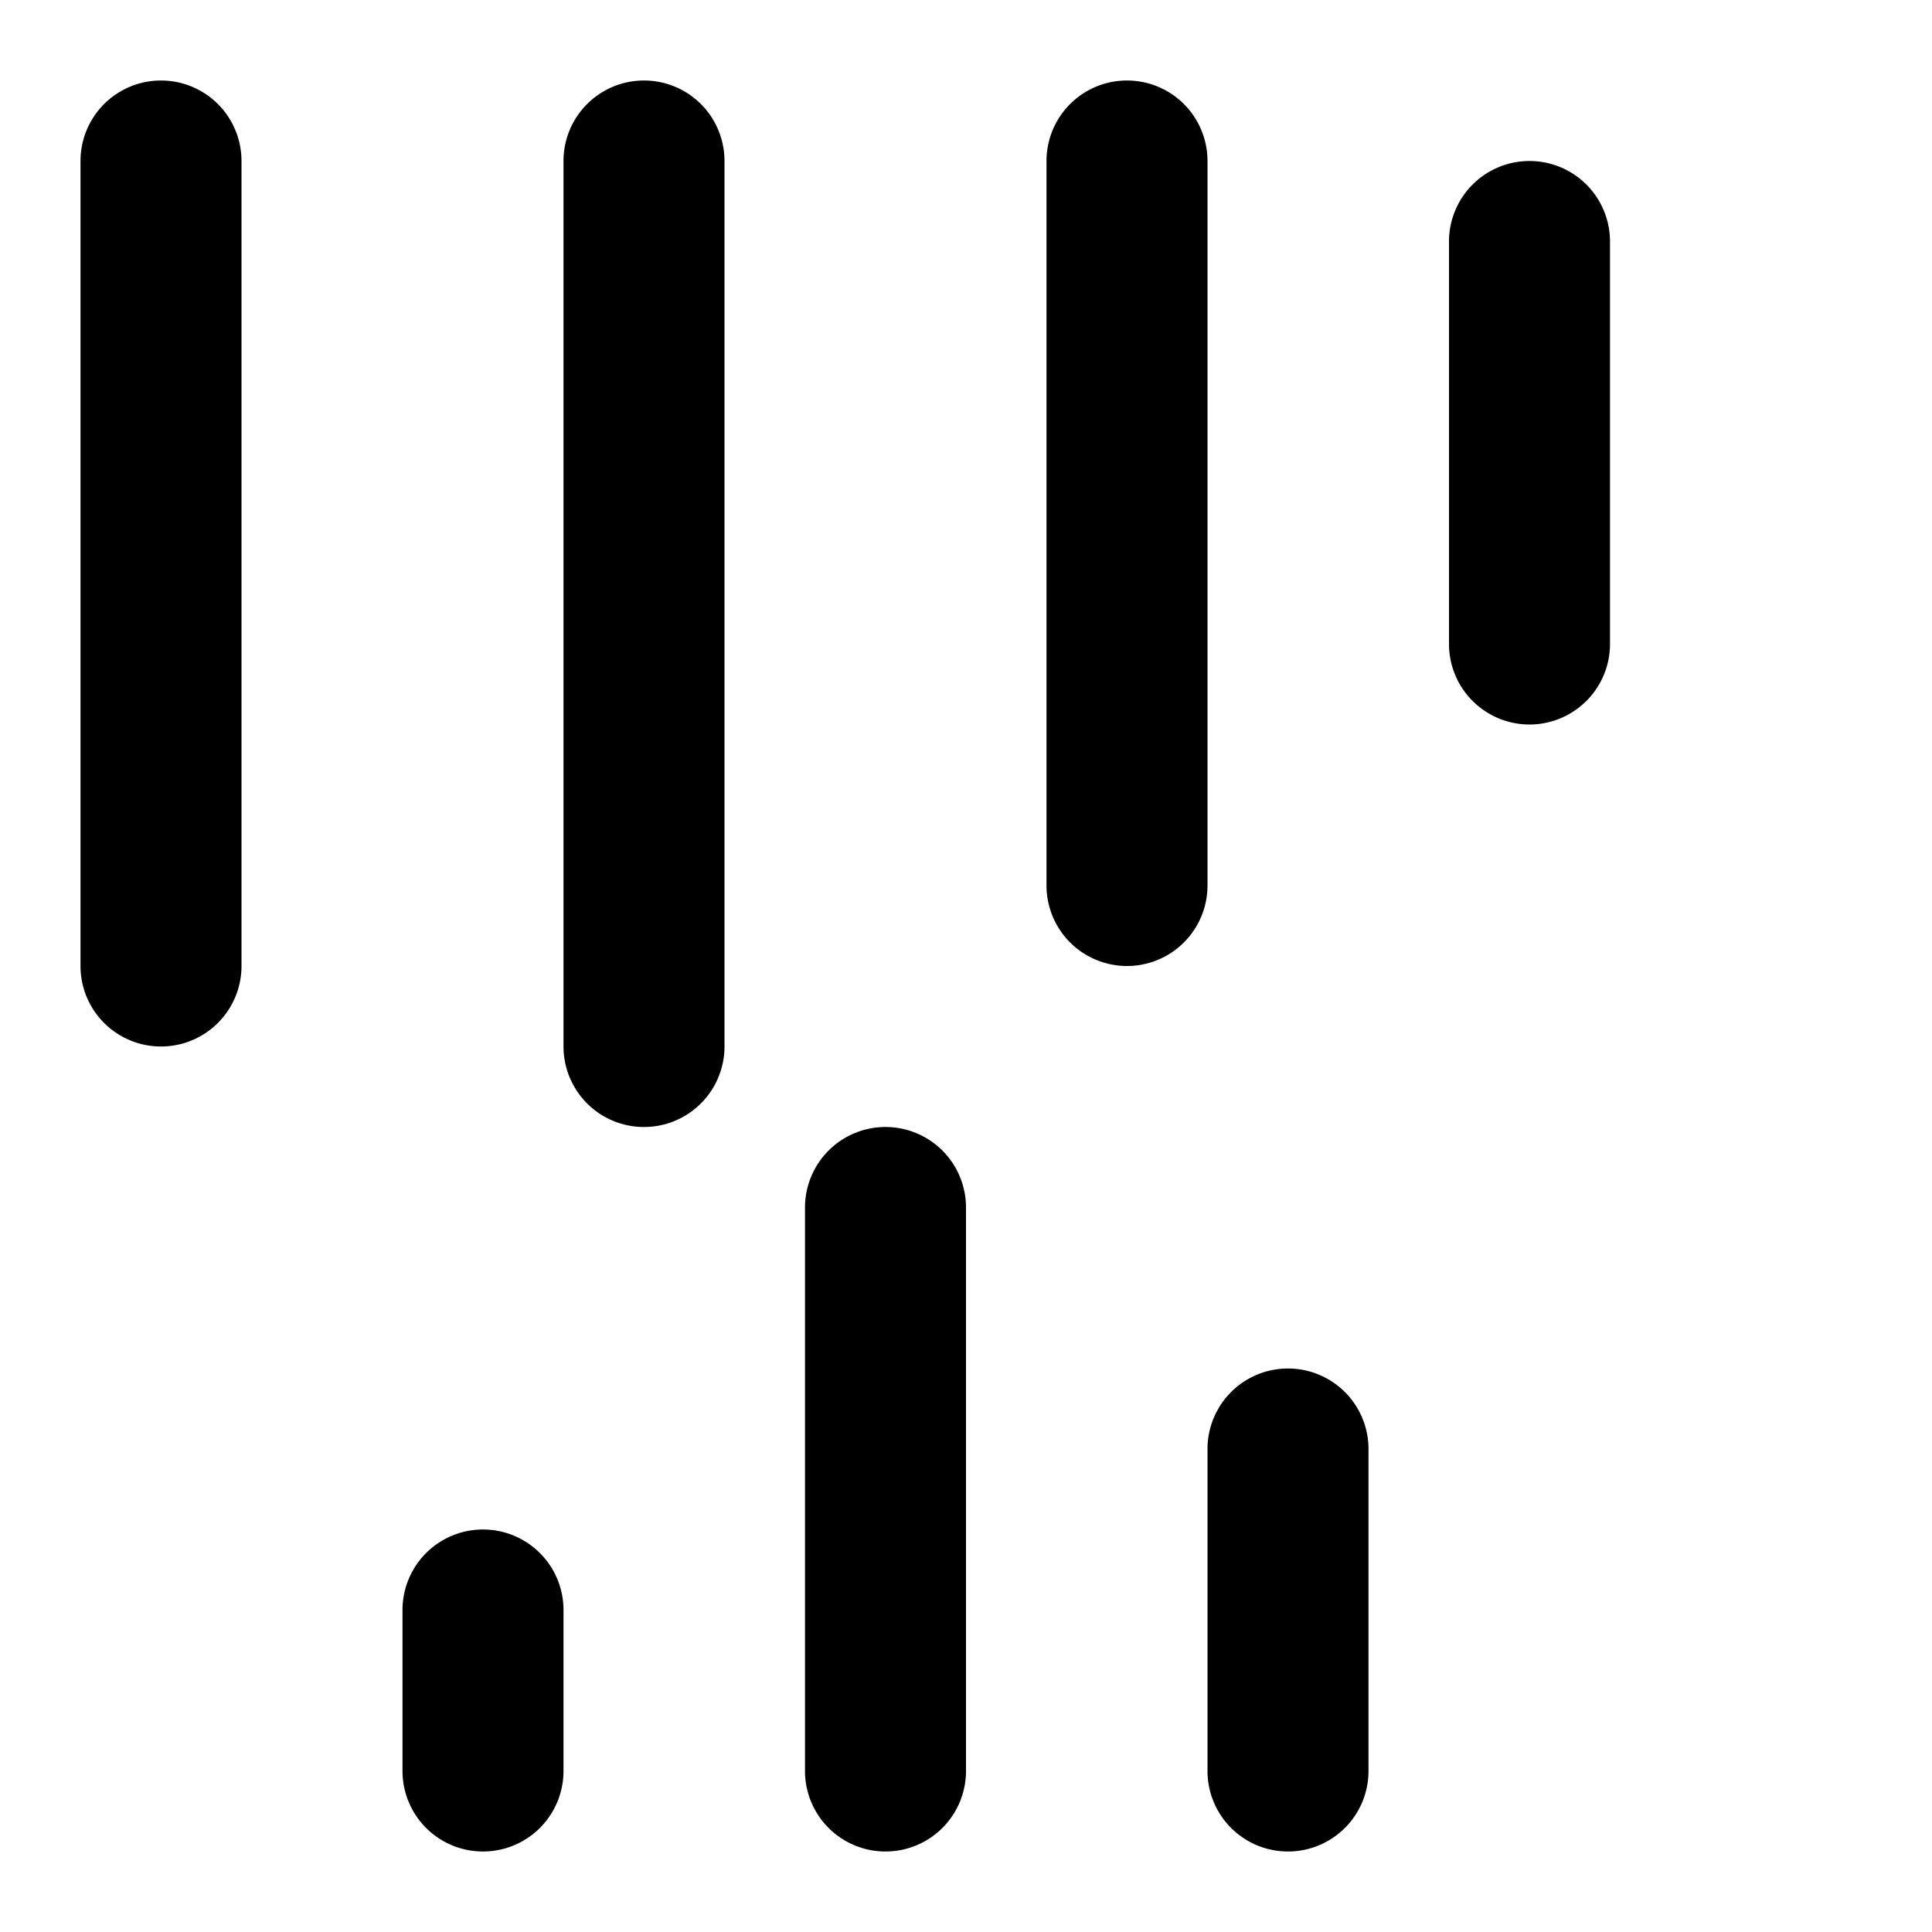 <svg xmlns="http://www.w3.org/2000/svg" viewBox="0 0 24 24" class="icon icon-smart-city">
   <path d="M3 12V2a1 1 0 00-2 0v10a1 1 0 002 0zm6 1V2a1 1 0 00-2 0v11a1 1 0 002 0zm6-1V2a1 1 0 00-2 0v9a1 1 0 002 0zm5-4v-5a1 1 0 00-2 0v5a1 1 0 002 0zM12 22v-7a1 1 0 00-2 0v7a1 1 0 002 0zM7 22v-2a1 1 0 00-2 0v2a1 1 0 002 0zm10 0v-4a1 1 0 00-2 0v4a1 1 0 002 0z"/>
</svg>
